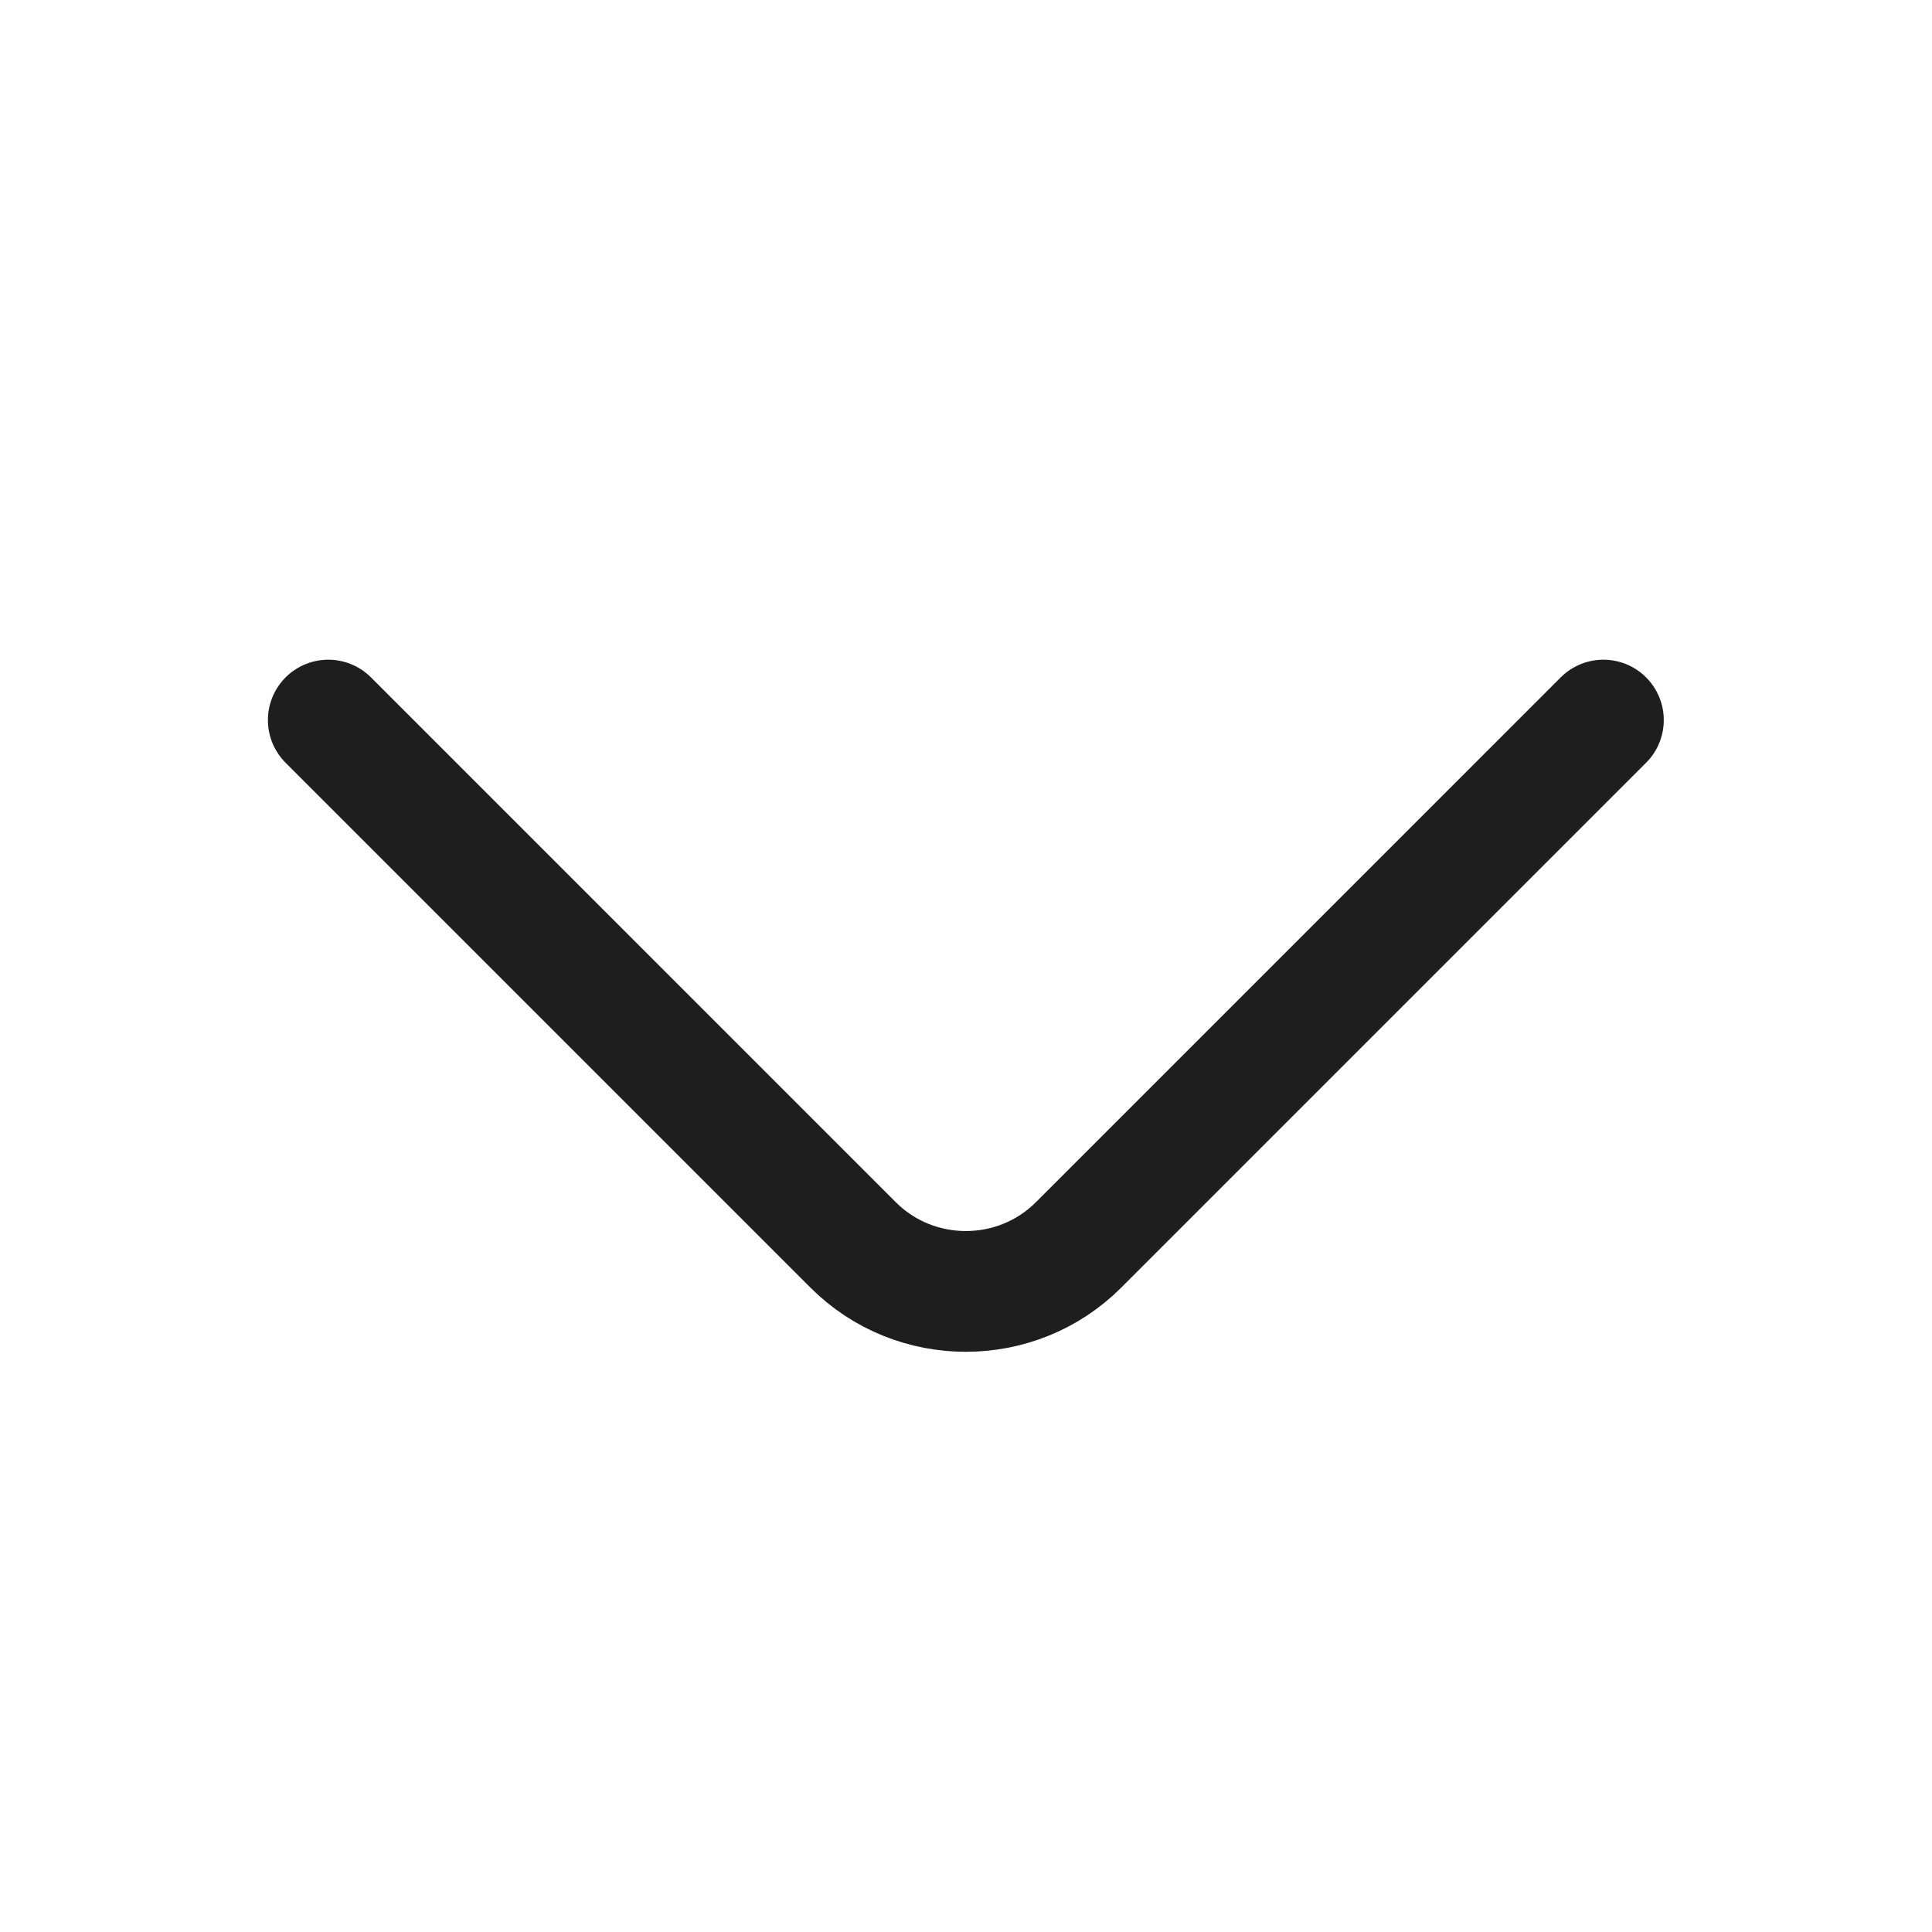 <svg width="24" height="24" viewBox="0 0 24 24" fill="none" xmlns="http://www.w3.org/2000/svg">
<path d="M19.918 8.945L13.398 15.465C12.628 16.235 11.368 16.235 10.598 15.465L4.078 8.945" stroke="#1E1E1E" stroke-width="1.5" stroke-miterlimit="10" stroke-linecap="round" stroke-linejoin="round"/>
</svg>
